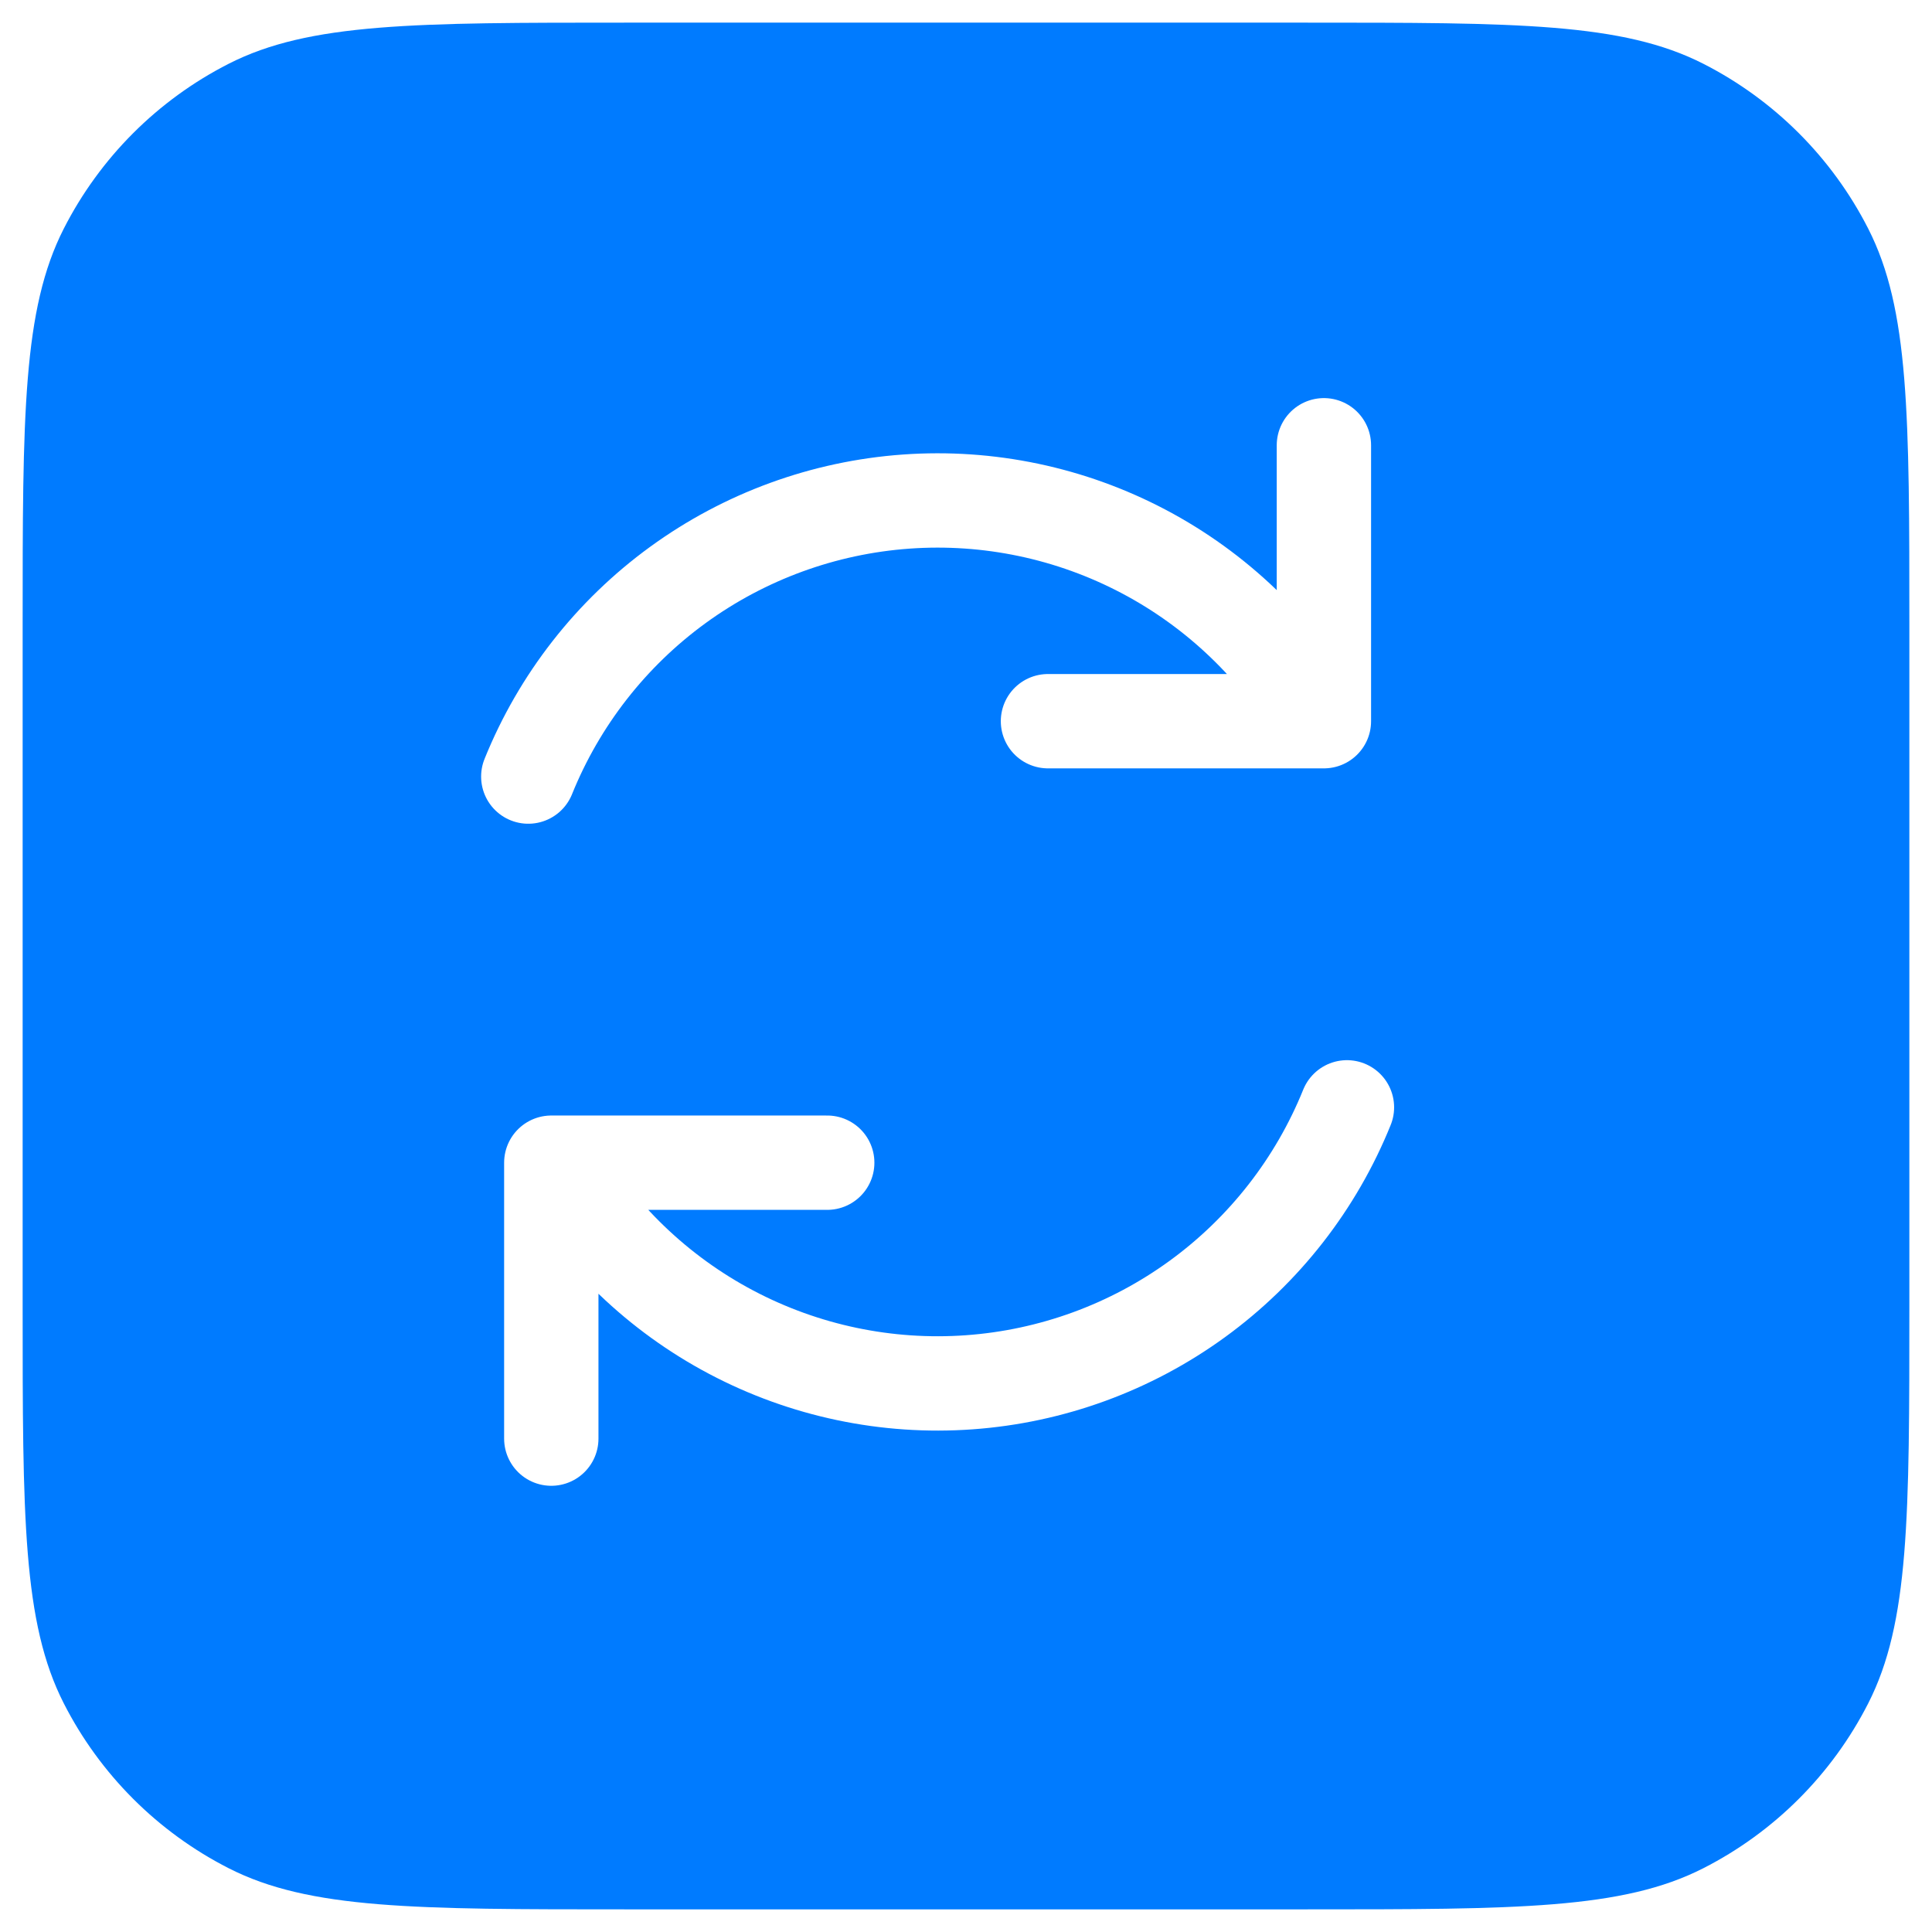 <svg width="512" height="512" viewBox="0 0 512 512" fill="none" xmlns="http://www.w3.org/2000/svg">
<g filter="url(#filter0_d_1120_335)">
<path d="M6 162C6 105.995 6 77.992 16.899 56.601C26.487 37.785 41.785 22.487 60.601 12.899C81.992 2 109.995 2 166 2H346C402.005 2 430.008 2 451.399 12.899C470.215 22.487 485.513 37.785 495.101 56.601C506 77.992 506 105.995 506 162V342C506 398.005 506 426.008 495.101 447.399C485.513 466.215 470.215 481.513 451.399 491.101C430.008 502 402.005 502 346 502H166C109.995 502 81.992 502 60.601 491.101C41.785 481.513 26.487 466.215 16.899 447.399C6 426.008 6 398.005 6 342V162Z" fill="#007BFF"/>
</g>
<path d="M219.224 308.125H146.099V381.25M277.724 191.125H350.849V118M140 205.8C148.2 185.504 161.929 167.916 179.627 155.034C197.325 142.152 218.3 134.49 240.134 132.925C261.967 131.36 283.789 135.951 303.143 146.177C322.498 156.403 338.581 171.857 349.592 190.776M356.955 293.457C348.755 313.753 335.026 331.341 317.328 344.223C299.63 357.105 278.677 364.757 256.843 366.322C235.009 367.887 213.17 363.297 193.815 353.071C174.461 342.845 158.366 327.394 147.355 308.475" stroke="white" stroke-width="25" stroke-linecap="round" stroke-linejoin="round"/>
<defs>
<filter id="filter0_d_1120_335" x="0" y="0" width="512" height="512" filterUnits="userSpaceOnUse" color-interpolation-filters="sRGB">
<feFlood flood-opacity="0" result="BackgroundImageFix"/>
<feColorMatrix in="SourceAlpha" type="matrix" values="0 0 0 0 0 0 0 0 0 0 0 0 0 0 0 0 0 0 127 0" result="hardAlpha"/>
<feOffset dy="4"/>
<feGaussianBlur stdDeviation="3"/>
<feComposite in2="hardAlpha" operator="out"/>
<feColorMatrix type="matrix" values="0 0 0 0 0 0 0 0 0 0 0 0 0 0 0 0 0 0 0.25 0"/>
<feBlend mode="normal" in2="BackgroundImageFix" result="effect1_dropShadow_1120_335"/>
<feBlend mode="normal" in="SourceGraphic" in2="effect1_dropShadow_1120_335" result="shape"/>
</filter>
</defs>
</svg>
